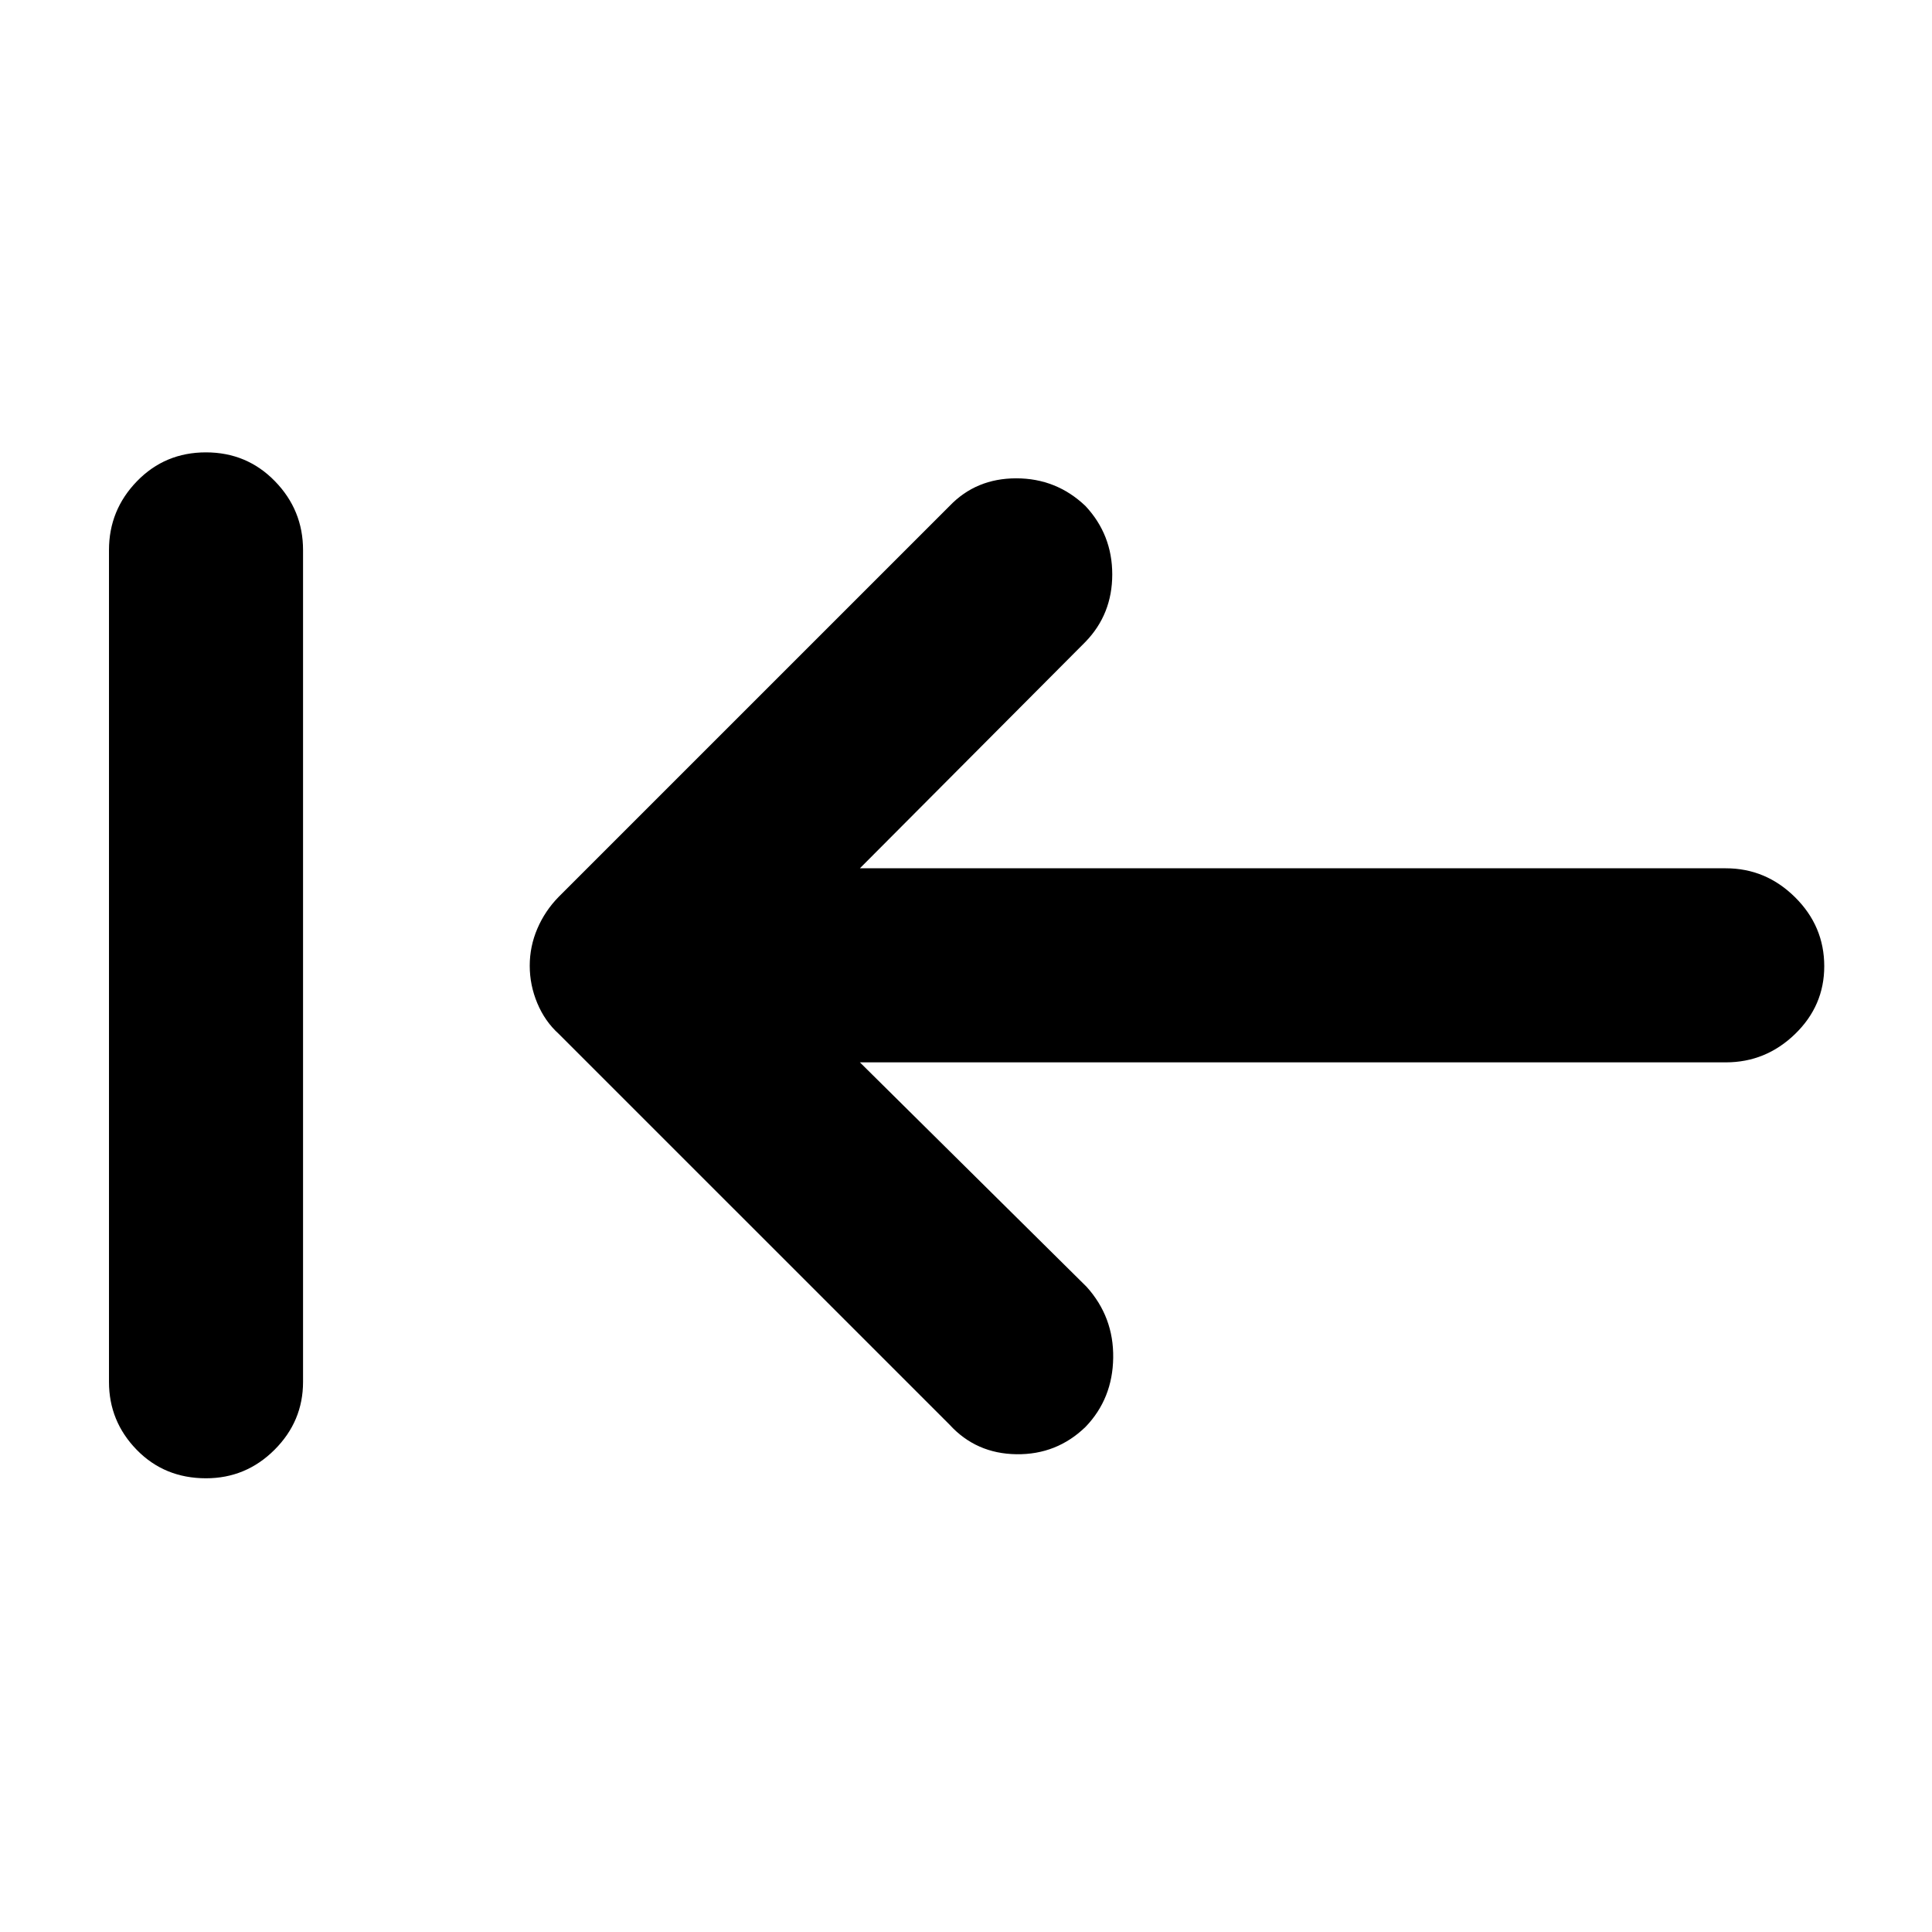 <svg xmlns="http://www.w3.org/2000/svg" height="40" viewBox="0 -960 960 960" width="40"><path d="M102.37-225.45q-20.63 0-34.43-14.14-13.79-14.15-13.79-33.74v-413.34q0-19.88 13.91-34.21 13.91-14.34 34.26-14.34 20.35 0 34.3 14.34 13.96 14.33 13.96 34.21v413.34q0 19.59-14.19 33.74-14.18 14.14-34.02 14.14Zm324.91-206.67 112.63 111.51q13.51 14.98 13.23 35.28-.28 20.3-13.69 34.29-14.33 13.92-34.39 13.64-20.06-.28-33.23-14.69l-194.21-194.2q-6.85-6.19-10.63-15.21-3.77-9.01-3.77-18.63t3.8-18.47q3.81-8.86 10.6-15.78l194.21-194.2q13.17-13.74 33.13-13.74t34.39 13.74q13.32 14.25 13.32 34.02-.01 19.76-13.32 33.5L427.28-528.55h430.26q19.87 0 34.4 14.37 14.52 14.37 14.52 34.3 0 19.64-14.52 33.7-14.53 14.06-34.4 14.06H427.28Z"/></svg>